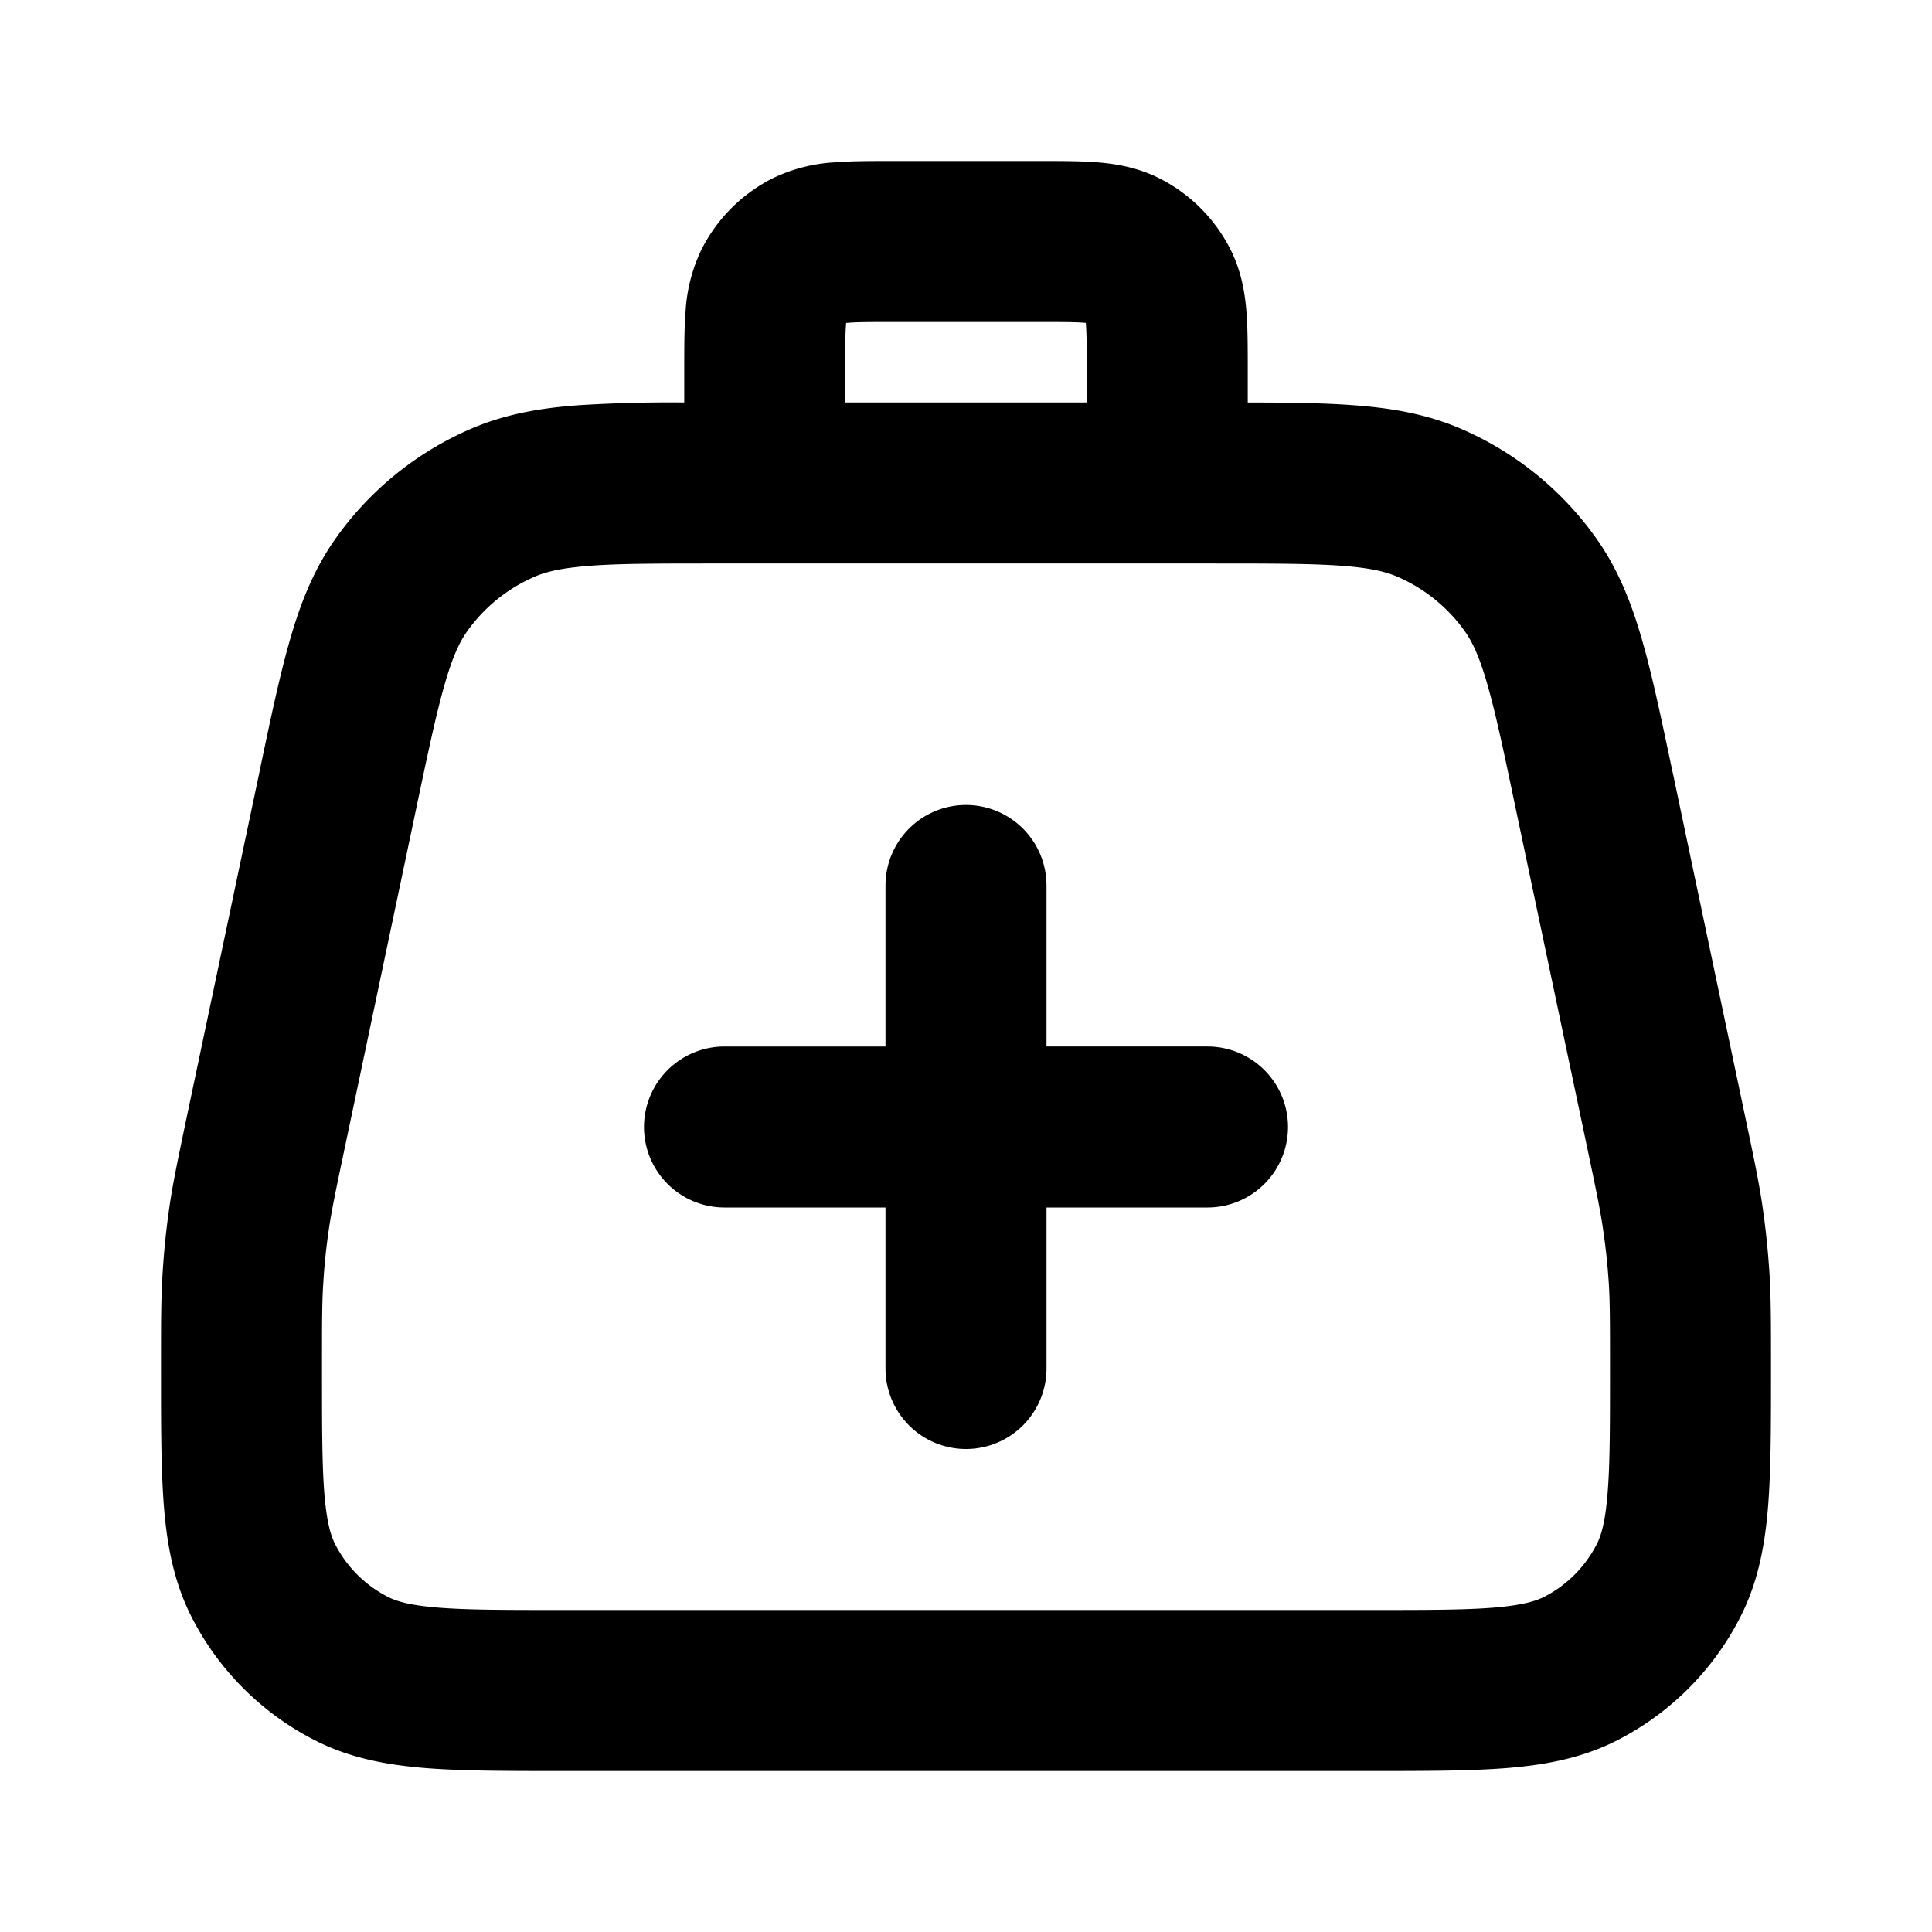 <svg viewBox="0 0 24 24" xmlns="http://www.w3.org/2000/svg"><path fill-rule="evenodd" d="M12.9 2h.032c.252 0 .498 0 .706.017.229.019.498.063.77.201a2 2 0 0 1 .874.874c.138.271.182.541.201.77.017.208.017.454.017.706V5c.507.001.942.006 1.312.034.477.035.916.11 1.345.296a4 4 0 0 1 1.672 1.357c.27.381.435.796.567 1.255.127.438.24.978.377 1.628l.008.035.889 4.222.007.034c.109.517.173.82.218 1.129.04.274.068.549.086.825.019.311.019.62.019 1.15v.075c0 .666 0 1.225-.037 1.683-.04.48-.124.934-.345 1.366a3.5 3.5 0 0 1-1.529 1.53c-.432.22-.887.305-1.366.344-.457.037-1.017.037-1.683.037H6.96c-.666 0-1.226 0-1.683-.037-.48-.04-.934-.124-1.366-.345a3.5 3.5 0 0 1-1.53-1.529c-.22-.432-.305-.887-.344-1.366C2 18.265 2 17.706 2 17.04v-.076c0-.528 0-.838.02-1.149.017-.276.045-.551.085-.825.045-.309.11-.612.218-1.129l.007-.034.89-4.222.007-.035c.136-.65.25-1.19.377-1.628.132-.46.297-.874.567-1.255A4 4 0 0 1 5.843 5.33c.429-.186.868-.261 1.345-.296A18.1 18.1 0 0 1 8.5 5v-.432c0-.252 0-.498.017-.706a2.03 2.03 0 0 1 .201-.77 2 2 0 0 1 .874-.874 2.03 2.03 0 0 1 .77-.201C10.57 2 10.816 2 11.068 2H12.9Zm2.205 5h-6.21c-.71 0-1.187 0-1.56.028-.36.027-.553.075-.696.137a2 2 0 0 0-.837.679c-.09.127-.177.305-.277.653-.104.36-.203.826-.349 1.52l-.889 4.222c-.118.56-.168.8-.203 1.04-.032.22-.055.44-.068.66C4 16.181 4 16.426 4 17c0 .717 0 1.195.03 1.562.03.355.081.517.133.62a1.5 1.5 0 0 0 .656.655c.103.053.265.104.62.133.367.03.844.03 1.561.03h10c.717 0 1.194 0 1.56-.03.356-.03.518-.081.621-.133a1.5 1.5 0 0 0 .655-.656c.053-.103.104-.265.133-.62C20 18.194 20 17.716 20 17c0-.574 0-.819-.015-1.06a8.03 8.03 0 0 0-.07-.66c-.034-.24-.084-.48-.202-1.041l-.89-4.222c-.145-.694-.244-1.16-.348-1.52-.1-.348-.187-.526-.277-.653a2 2 0 0 0-.837-.679c-.143-.062-.335-.11-.696-.137-.373-.027-.85-.028-1.56-.028ZM13.5 5h-3v-.4c0-.297 0-.459.01-.575l.001-.014h.014C10.64 4 10.803 4 11.1 4h1.8c.296 0 .459 0 .575.01l.014.001v.014c.01.116.011.278.011.575V5ZM11 11a1 1 0 1 1 2 0v2h2a1 1 0 1 1 0 2h-2v2a1 1 0 1 1-2 0v-2H9a1 1 0 1 1 0-2h2v-2Z" clip-rule="evenodd"/></svg>